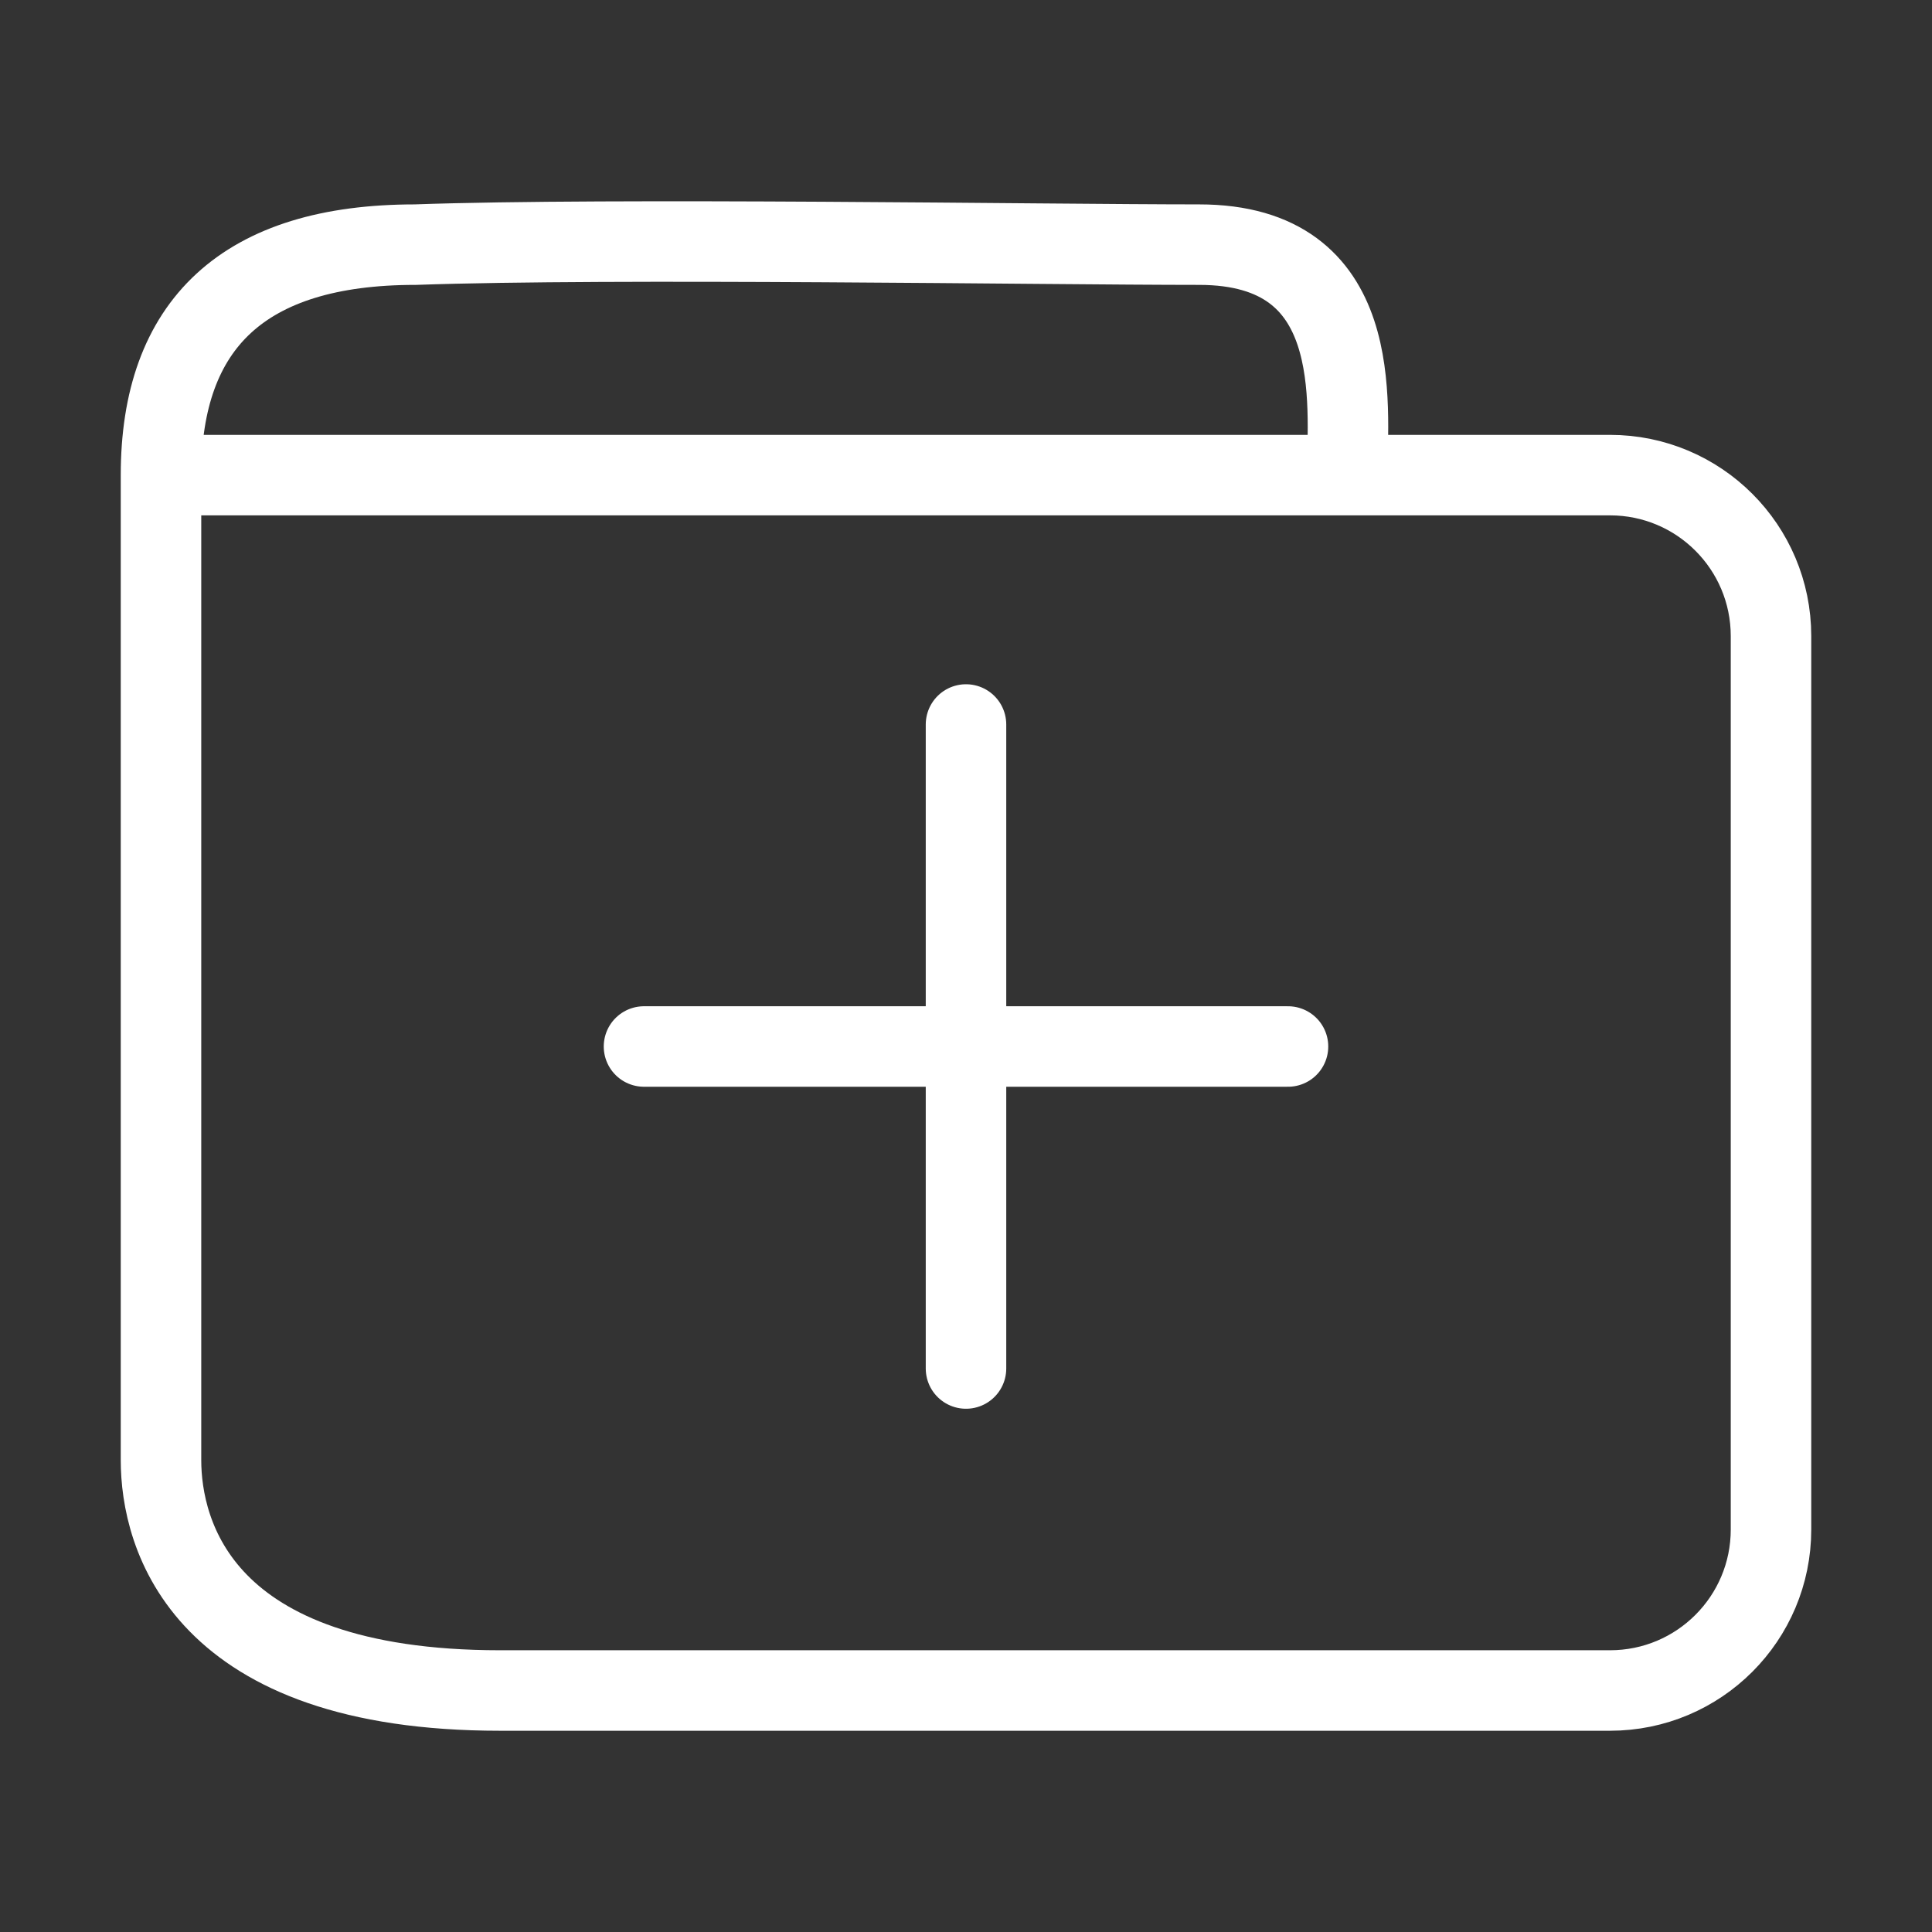 <svg width="24" height="24" viewBox="0 0 24 24" fill="none" xmlns="http://www.w3.org/2000/svg">
<rect x="0" y="0" width="24" height="24" fill="#333333" stroke="none"/>
<path d="M2 5.902V18.137C2 19.063 2.499 21 6.211 21H20C21.105 21 22 20.105 22 19V7.902C22 6.797 21.105 5.902 20 5.902H16.737M2 5.902C2 4.028 3.026 3.039 5.158 3.039C7.614 2.952 12.988 3.039 14.895 3.039C16.973 3.038 16.737 5.006 16.737 5.902M2 5.902H16.737" stroke="white" stroke-linecap="round"/>
<path d="M12 9V17" stroke="white" stroke-linecap="round" stroke-linejoin="round"/>
<path d="M8 13H16" stroke="white" stroke-linecap="round" stroke-linejoin="round"/>
</svg>
